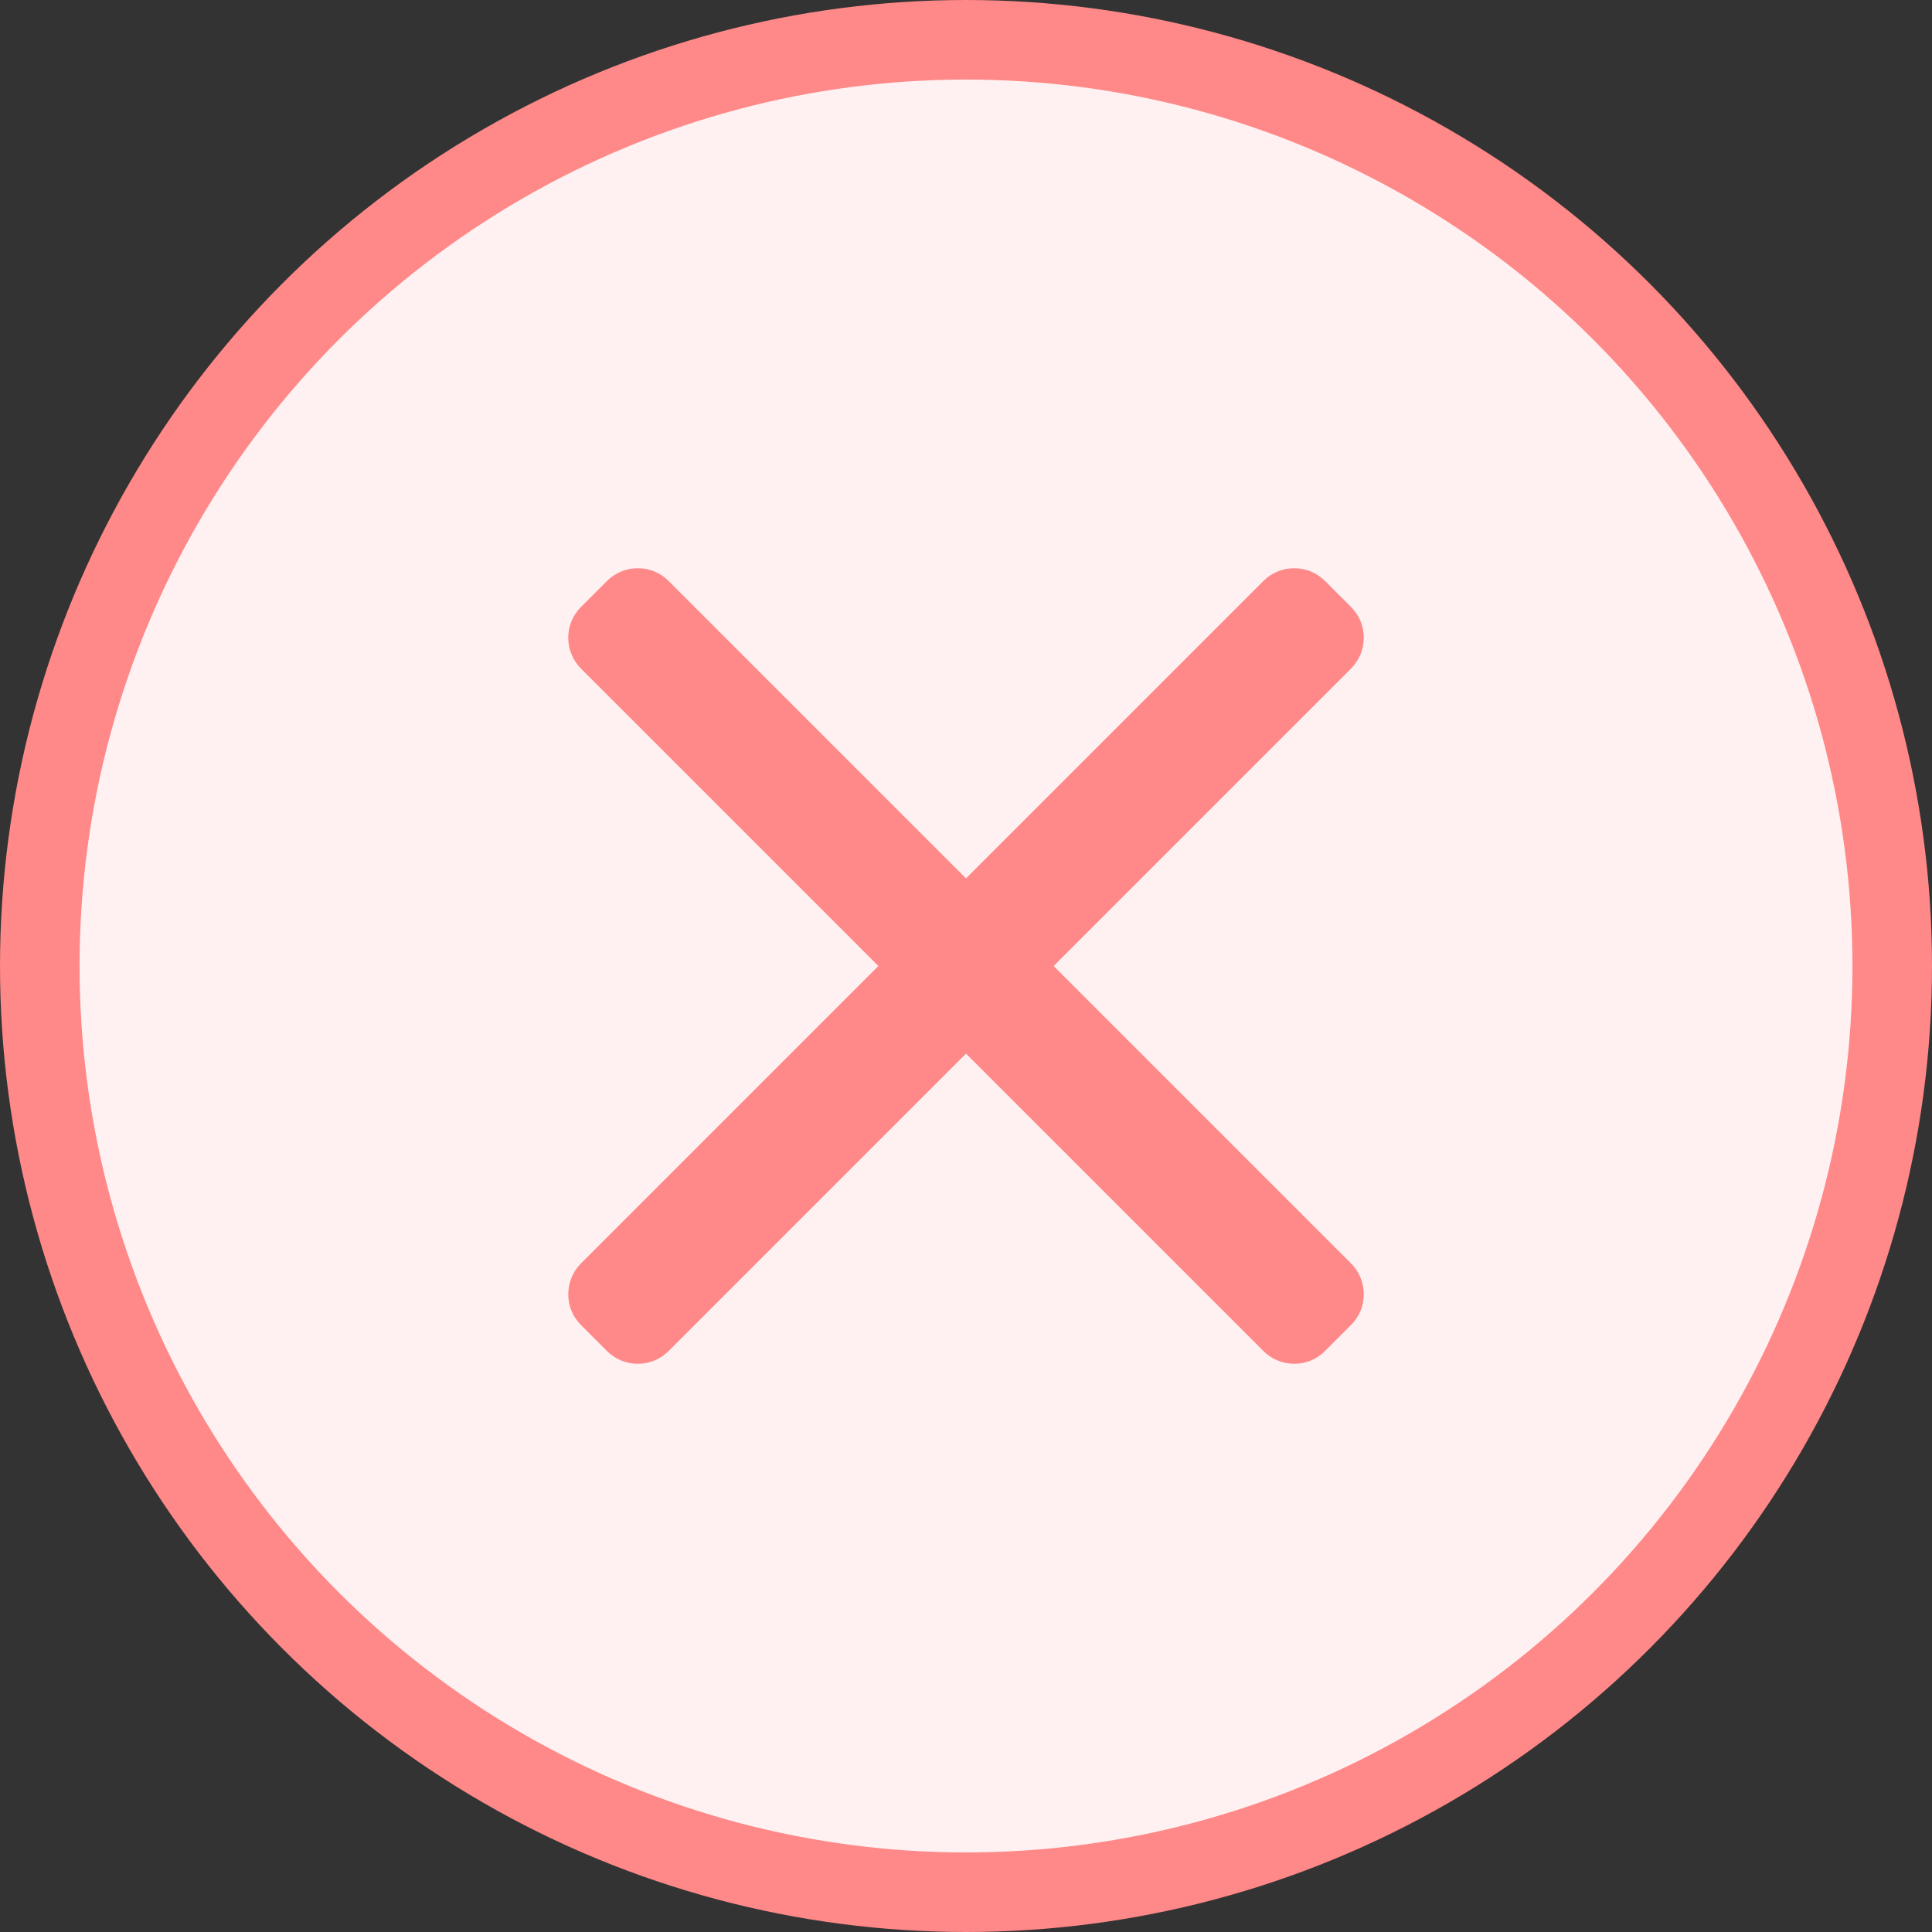 <svg width="17" height="17" viewBox="0 0 17 17" fill="none" xmlns="http://www.w3.org/2000/svg">
<rect x="0" y="0" width="17" height="17" fill="#333333" stroke="none"/>
<g id="Group">
<g id="Group_2">
<g id="Group 64366">
<circle id="Ellipse 872" cx="8.5" cy="8.5" r="8.15" fill="#FFF1F1" stroke="#FF8888" stroke-width="0.7"/>
<path id="Vector" d="M9.271 8.5L11.888 11.117C11.96 11.19 12 11.286 12 11.388C12 11.491 11.96 11.587 11.888 11.659L11.659 11.888C11.587 11.96 11.491 12 11.388 12C11.286 12 11.189 11.96 11.117 11.888L8.5 9.271L5.883 11.888C5.811 11.96 5.715 12 5.612 12C5.51 12 5.413 11.96 5.341 11.888L5.112 11.659C4.963 11.51 4.963 11.267 5.112 11.117L7.729 8.5L5.112 5.883C5.04 5.81 5 5.714 5 5.612C5 5.509 5.04 5.413 5.112 5.341L5.341 5.112C5.413 5.04 5.51 5 5.612 5C5.715 5 5.811 5.04 5.883 5.112L8.5 7.729L11.117 5.112C11.189 5.04 11.286 5 11.388 5H11.388C11.491 5 11.587 5.04 11.659 5.112L11.888 5.341C11.96 5.413 12 5.509 12 5.612C12 5.714 11.96 5.81 11.888 5.883L9.271 8.5Z" fill="#FF8888"/>
</g>
</g>
</g>
</svg>
